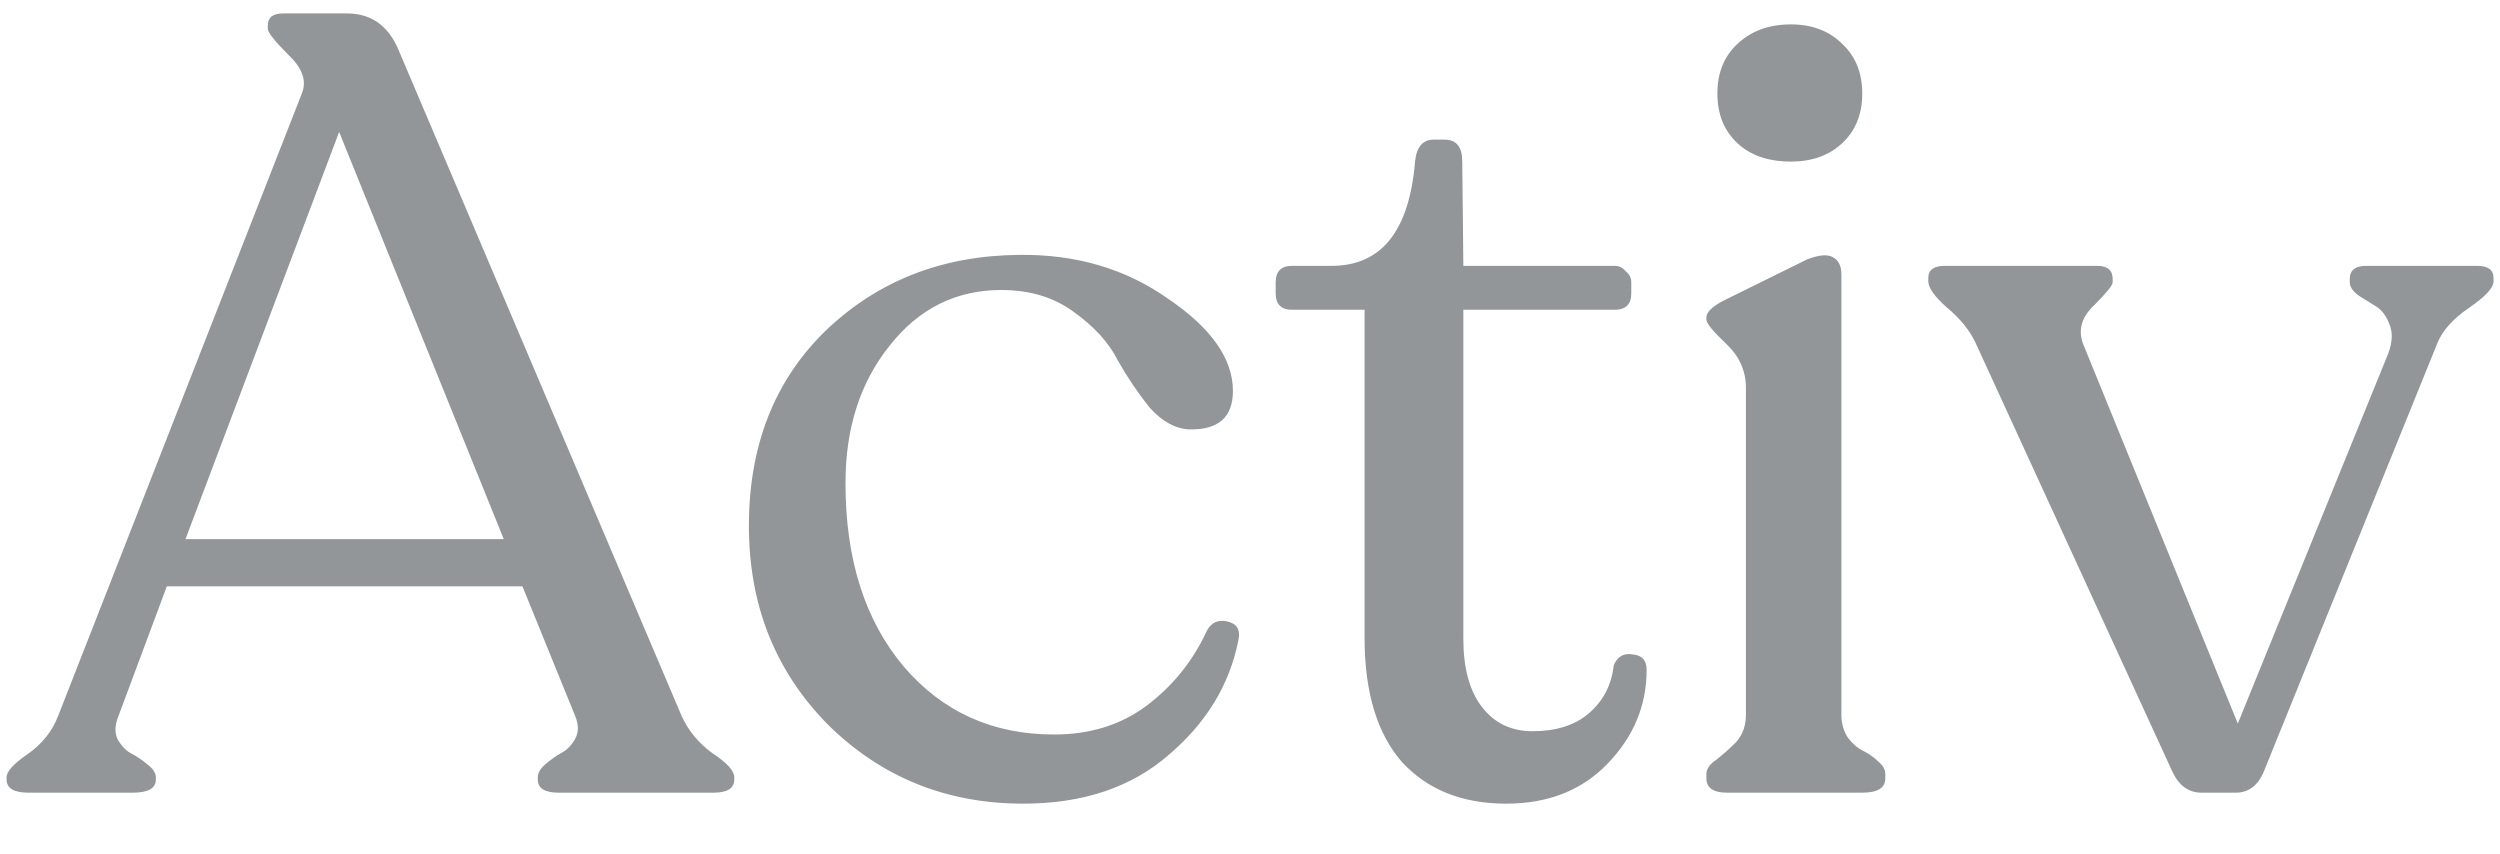 <svg width="41" height="14" viewBox="0 0 41 14" fill="none" xmlns="http://www.w3.org/2000/svg">
<path d="M11.178 11.74C11.286 11.98 11.454 12.184 11.682 12.352C11.922 12.508 12.042 12.64 12.042 12.748V12.784C12.042 12.928 11.928 13 11.7 13H9.162C8.934 13 8.82 12.928 8.82 12.784V12.748C8.82 12.676 8.862 12.604 8.946 12.532C9.03 12.46 9.114 12.4 9.198 12.352C9.294 12.304 9.372 12.226 9.432 12.118C9.492 12.01 9.492 11.884 9.432 11.74L8.568 9.616H2.736L1.944 11.74C1.884 11.884 1.878 12.01 1.926 12.118C1.986 12.226 2.058 12.304 2.142 12.352C2.238 12.4 2.328 12.46 2.412 12.532C2.508 12.604 2.556 12.676 2.556 12.748V12.784C2.556 12.928 2.43 13 2.178 13H0.468C0.228 13 0.108 12.928 0.108 12.784V12.748C0.108 12.652 0.222 12.526 0.45 12.37C0.69 12.202 0.858 11.992 0.954 11.74L4.95 1.534C5.034 1.33 4.962 1.12 4.734 0.904C4.506 0.676 4.392 0.532 4.392 0.472V0.418C4.392 0.286 4.476 0.22 4.644 0.22H5.688C6.084 0.22 6.366 0.418 6.534 0.814L11.178 11.74ZM3.042 8.842H8.262L5.562 2.164L3.042 8.842ZM16.782 13.18C15.522 13.18 14.454 12.748 13.578 11.884C12.714 11.008 12.282 9.922 12.282 8.626C12.282 7.306 12.702 6.238 13.542 5.422C14.394 4.606 15.45 4.192 16.71 4.18C17.646 4.168 18.462 4.408 19.158 4.9C19.866 5.38 20.22 5.884 20.22 6.412C20.22 6.844 19.98 7.054 19.5 7.042C19.272 7.03 19.056 6.91 18.852 6.682C18.66 6.442 18.486 6.184 18.33 5.908C18.186 5.62 17.946 5.356 17.61 5.116C17.286 4.876 16.89 4.756 16.422 4.756C15.678 4.756 15.066 5.062 14.586 5.674C14.106 6.274 13.866 7.024 13.866 7.924C13.866 9.172 14.184 10.174 14.82 10.93C15.456 11.674 16.278 12.046 17.286 12.046C17.874 12.046 18.378 11.89 18.798 11.578C19.23 11.254 19.56 10.846 19.788 10.354C19.86 10.21 19.974 10.156 20.13 10.192C20.286 10.228 20.346 10.33 20.31 10.498C20.166 11.23 19.782 11.86 19.158 12.388C18.546 12.916 17.754 13.18 16.782 13.18ZM24.701 13.18C23.981 13.18 23.411 12.952 22.991 12.496C22.583 12.028 22.379 11.35 22.379 10.462V5.08H21.191C21.011 5.08 20.921 4.99 20.921 4.81V4.63C20.921 4.45 21.011 4.36 21.191 4.36H21.839C22.655 4.36 23.111 3.79 23.207 2.65C23.231 2.41 23.333 2.29 23.513 2.29H23.693C23.885 2.29 23.981 2.41 23.981 2.65L23.999 4.36H26.483C26.555 4.36 26.615 4.39 26.663 4.45C26.723 4.498 26.753 4.558 26.753 4.63V4.81C26.753 4.99 26.663 5.08 26.483 5.08H23.999V10.48C23.999 10.96 24.101 11.332 24.305 11.596C24.509 11.86 24.785 11.992 25.133 11.992C25.517 11.992 25.823 11.896 26.051 11.704C26.291 11.5 26.429 11.236 26.465 10.912C26.525 10.768 26.627 10.708 26.771 10.732C26.927 10.744 27.005 10.828 27.005 10.984C27.005 11.572 26.789 12.088 26.357 12.532C25.937 12.964 25.385 13.18 24.701 13.18ZM29.371 2.65C28.999 2.65 28.705 2.548 28.489 2.344C28.273 2.14 28.165 1.87 28.165 1.534C28.165 1.198 28.273 0.928 28.489 0.724C28.717 0.508 29.011 0.4 29.371 0.4C29.719 0.4 30.001 0.508 30.217 0.724C30.433 0.928 30.541 1.198 30.541 1.534C30.541 1.87 30.433 2.14 30.217 2.344C30.001 2.548 29.719 2.65 29.371 2.65ZM28.327 13C28.099 13 27.985 12.922 27.985 12.766V12.694C27.985 12.61 28.039 12.532 28.147 12.46C28.255 12.376 28.363 12.28 28.471 12.172C28.579 12.052 28.633 11.902 28.633 11.722V6.358C28.633 6.082 28.525 5.842 28.309 5.638C28.093 5.434 27.985 5.302 27.985 5.242V5.206C27.985 5.122 28.075 5.032 28.255 4.936L29.641 4.252C29.833 4.18 29.971 4.168 30.055 4.216C30.151 4.264 30.199 4.36 30.199 4.504V11.722C30.199 11.866 30.235 11.992 30.307 12.1C30.379 12.196 30.463 12.268 30.559 12.316C30.655 12.364 30.739 12.424 30.811 12.496C30.883 12.556 30.919 12.622 30.919 12.694V12.766C30.919 12.922 30.793 13 30.541 13H28.327ZM40.624 4.36C40.804 4.36 40.894 4.426 40.894 4.558V4.612C40.894 4.72 40.762 4.864 40.498 5.044C40.234 5.224 40.06 5.416 39.976 5.62L37.132 12.64C37.036 12.88 36.88 13 36.664 13H36.106C35.89 13 35.728 12.88 35.62 12.64L32.398 5.62C32.302 5.416 32.146 5.224 31.93 5.044C31.726 4.864 31.624 4.72 31.624 4.612V4.558C31.624 4.426 31.714 4.36 31.894 4.36H34.396C34.564 4.36 34.648 4.432 34.648 4.576V4.63C34.648 4.678 34.546 4.804 34.342 5.008C34.138 5.2 34.078 5.41 34.162 5.638L36.7 11.866L39.166 5.8C39.238 5.608 39.244 5.446 39.184 5.314C39.136 5.182 39.064 5.086 38.968 5.026C38.872 4.966 38.776 4.906 38.68 4.846C38.584 4.774 38.536 4.702 38.536 4.63V4.576C38.536 4.432 38.626 4.36 38.806 4.36H40.624Z" fill="#929699"/>
</svg>
